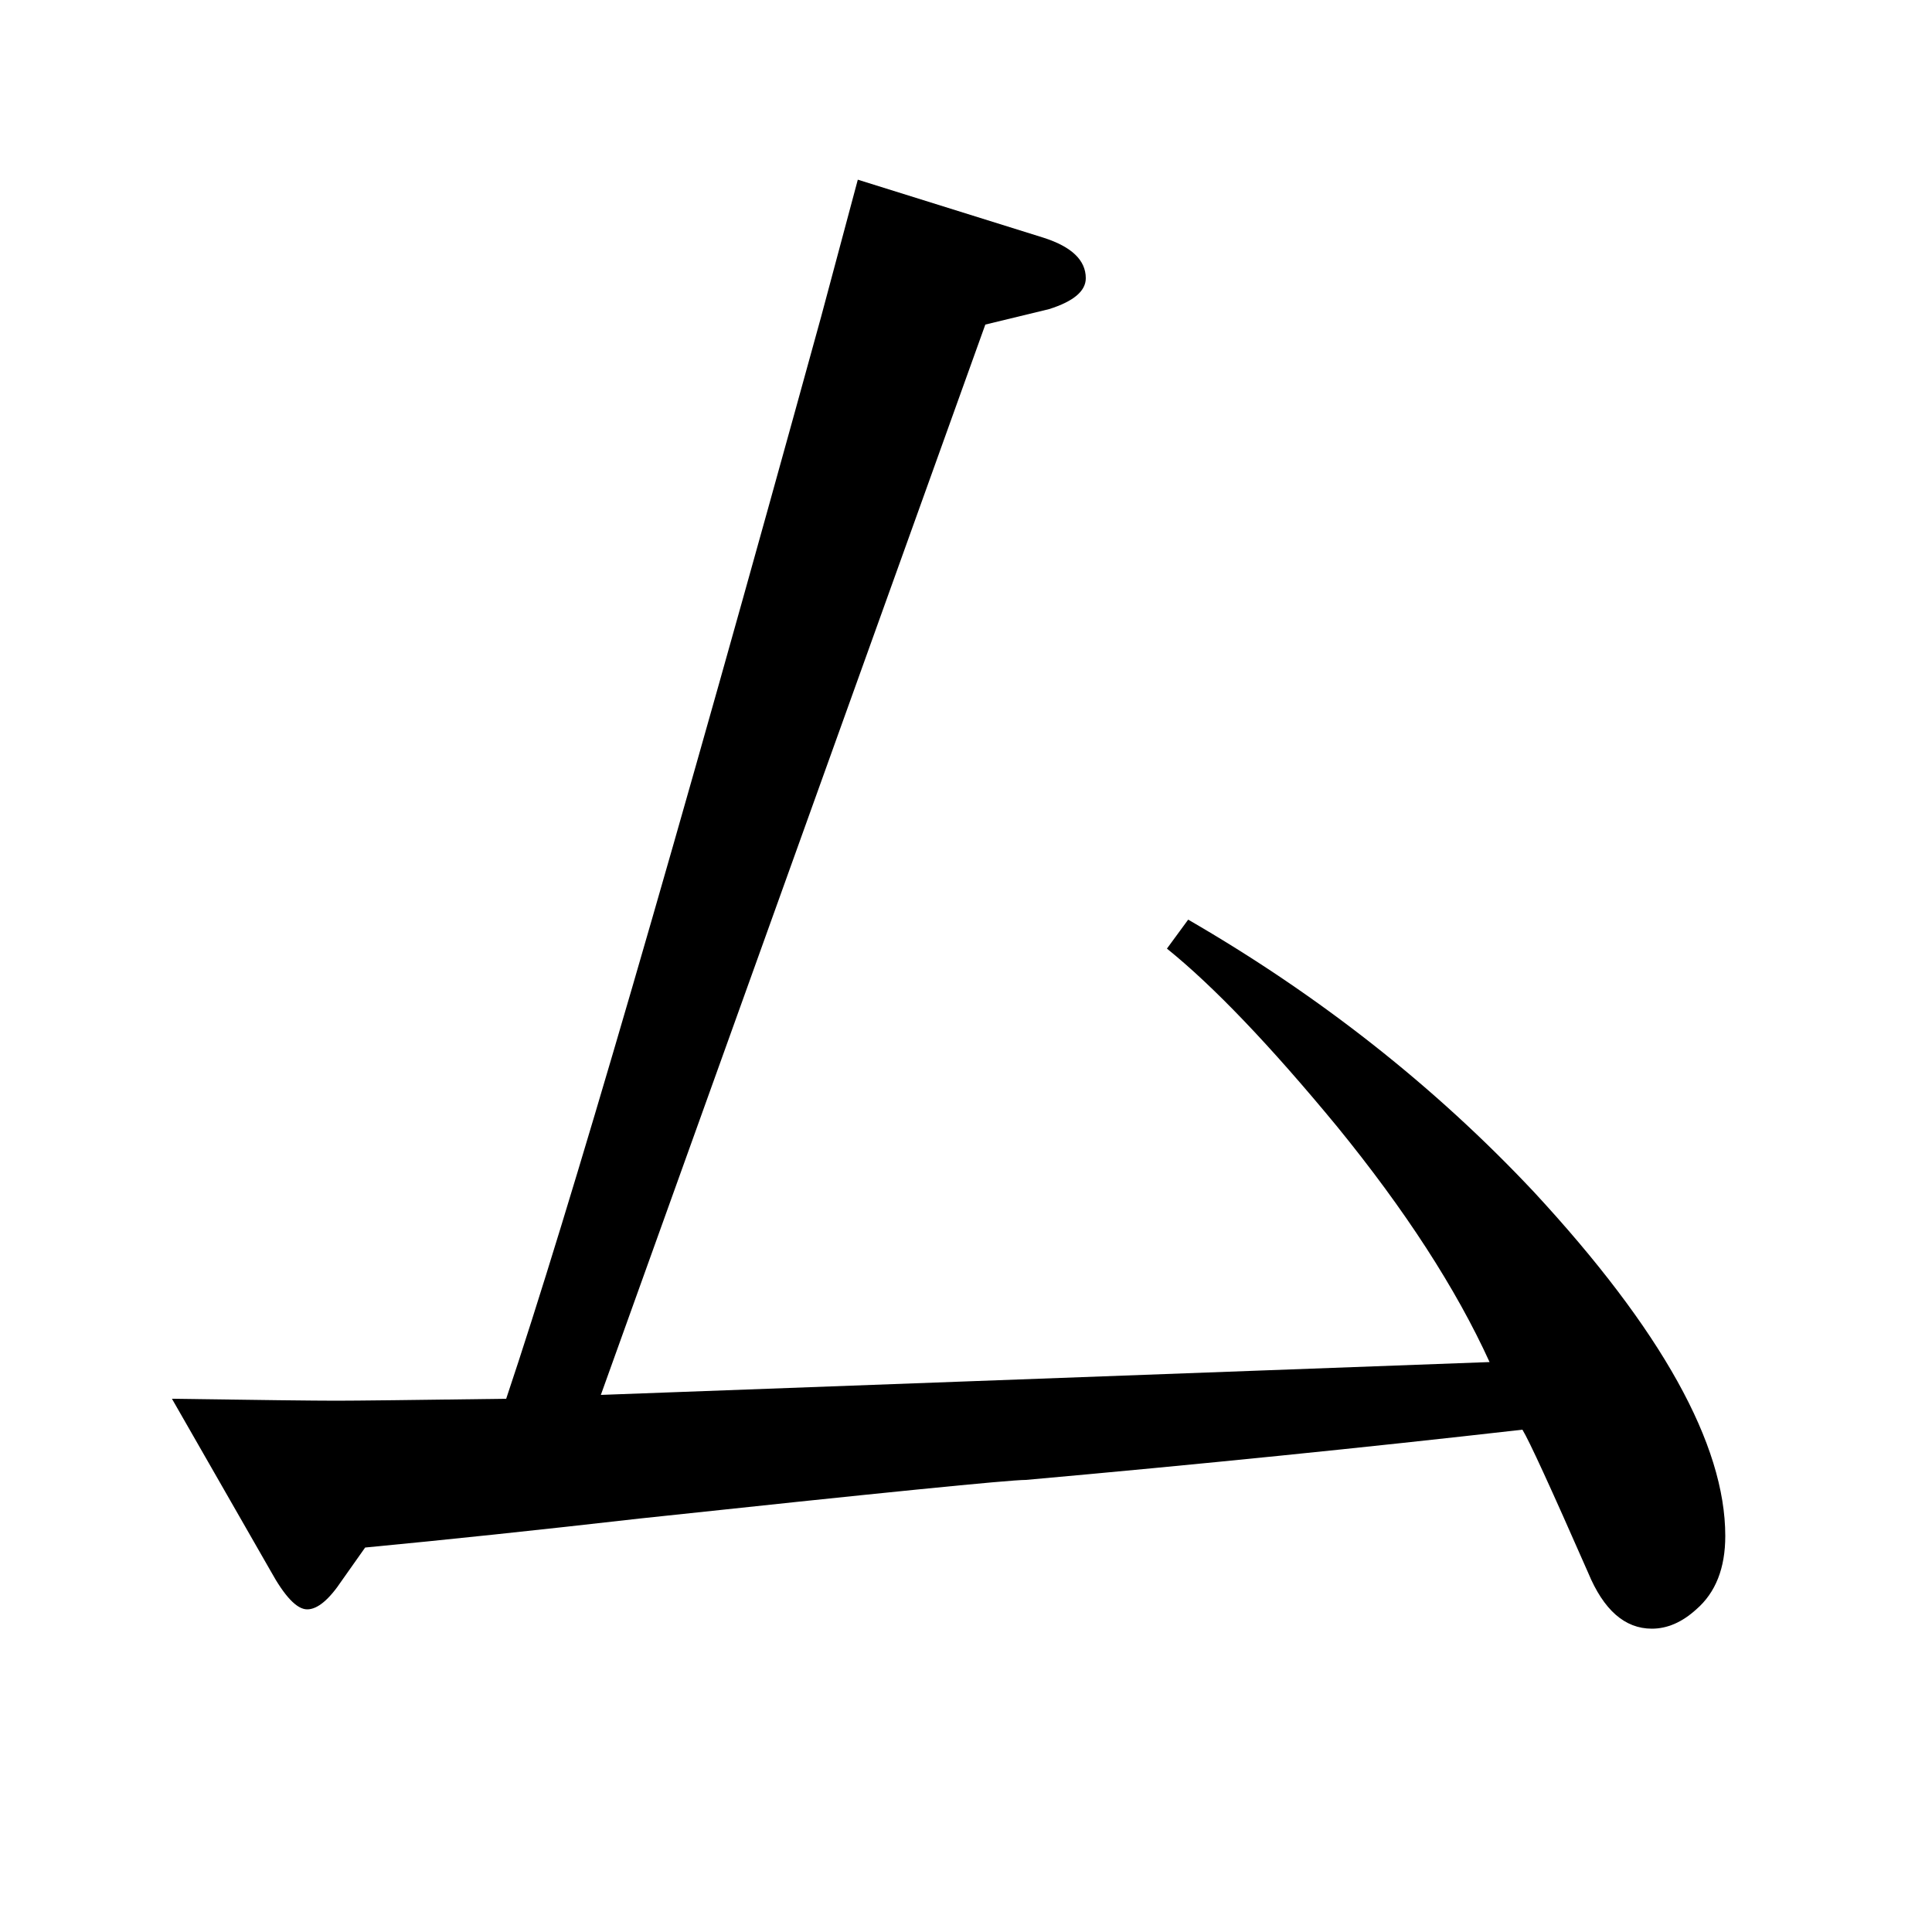 <?xml version="1.0" standalone="no"?>
<!DOCTYPE svg PUBLIC "-//W3C//DTD SVG 1.1//EN" "http://www.w3.org/Graphics/SVG/1.1/DTD/svg11.dtd" >
<svg xmlns="http://www.w3.org/2000/svg" xmlns:xlink="http://www.w3.org/1999/xlink" version="1.1" viewBox="0 -120 1000 1000">
  <g transform="matrix(1 0 0 -1 0 880)">
   <path fill="currentColor"
d="M615 524q102 -59 179 -141q99 -107 99 -178q0 -25 -15 -38q-11 -10 -23 -10q-21 0 -33 29q-29 66 -34 74q-123 -14 -257 -26q-13 0 -200 -20q-79 -9 -142 -15l-12 -17q-10 -15 -18 -15t-19 20l-51 89q68 -1 85 -1q15 0 88 1q49 146 163 560l19 71l96 -30q22 -7 22 -21
q0 -10 -19 -16l-33 -8l-199 -554l460 17q-26 57 -79 122q-52 63 -88 92z" />
  </g>

</svg>
